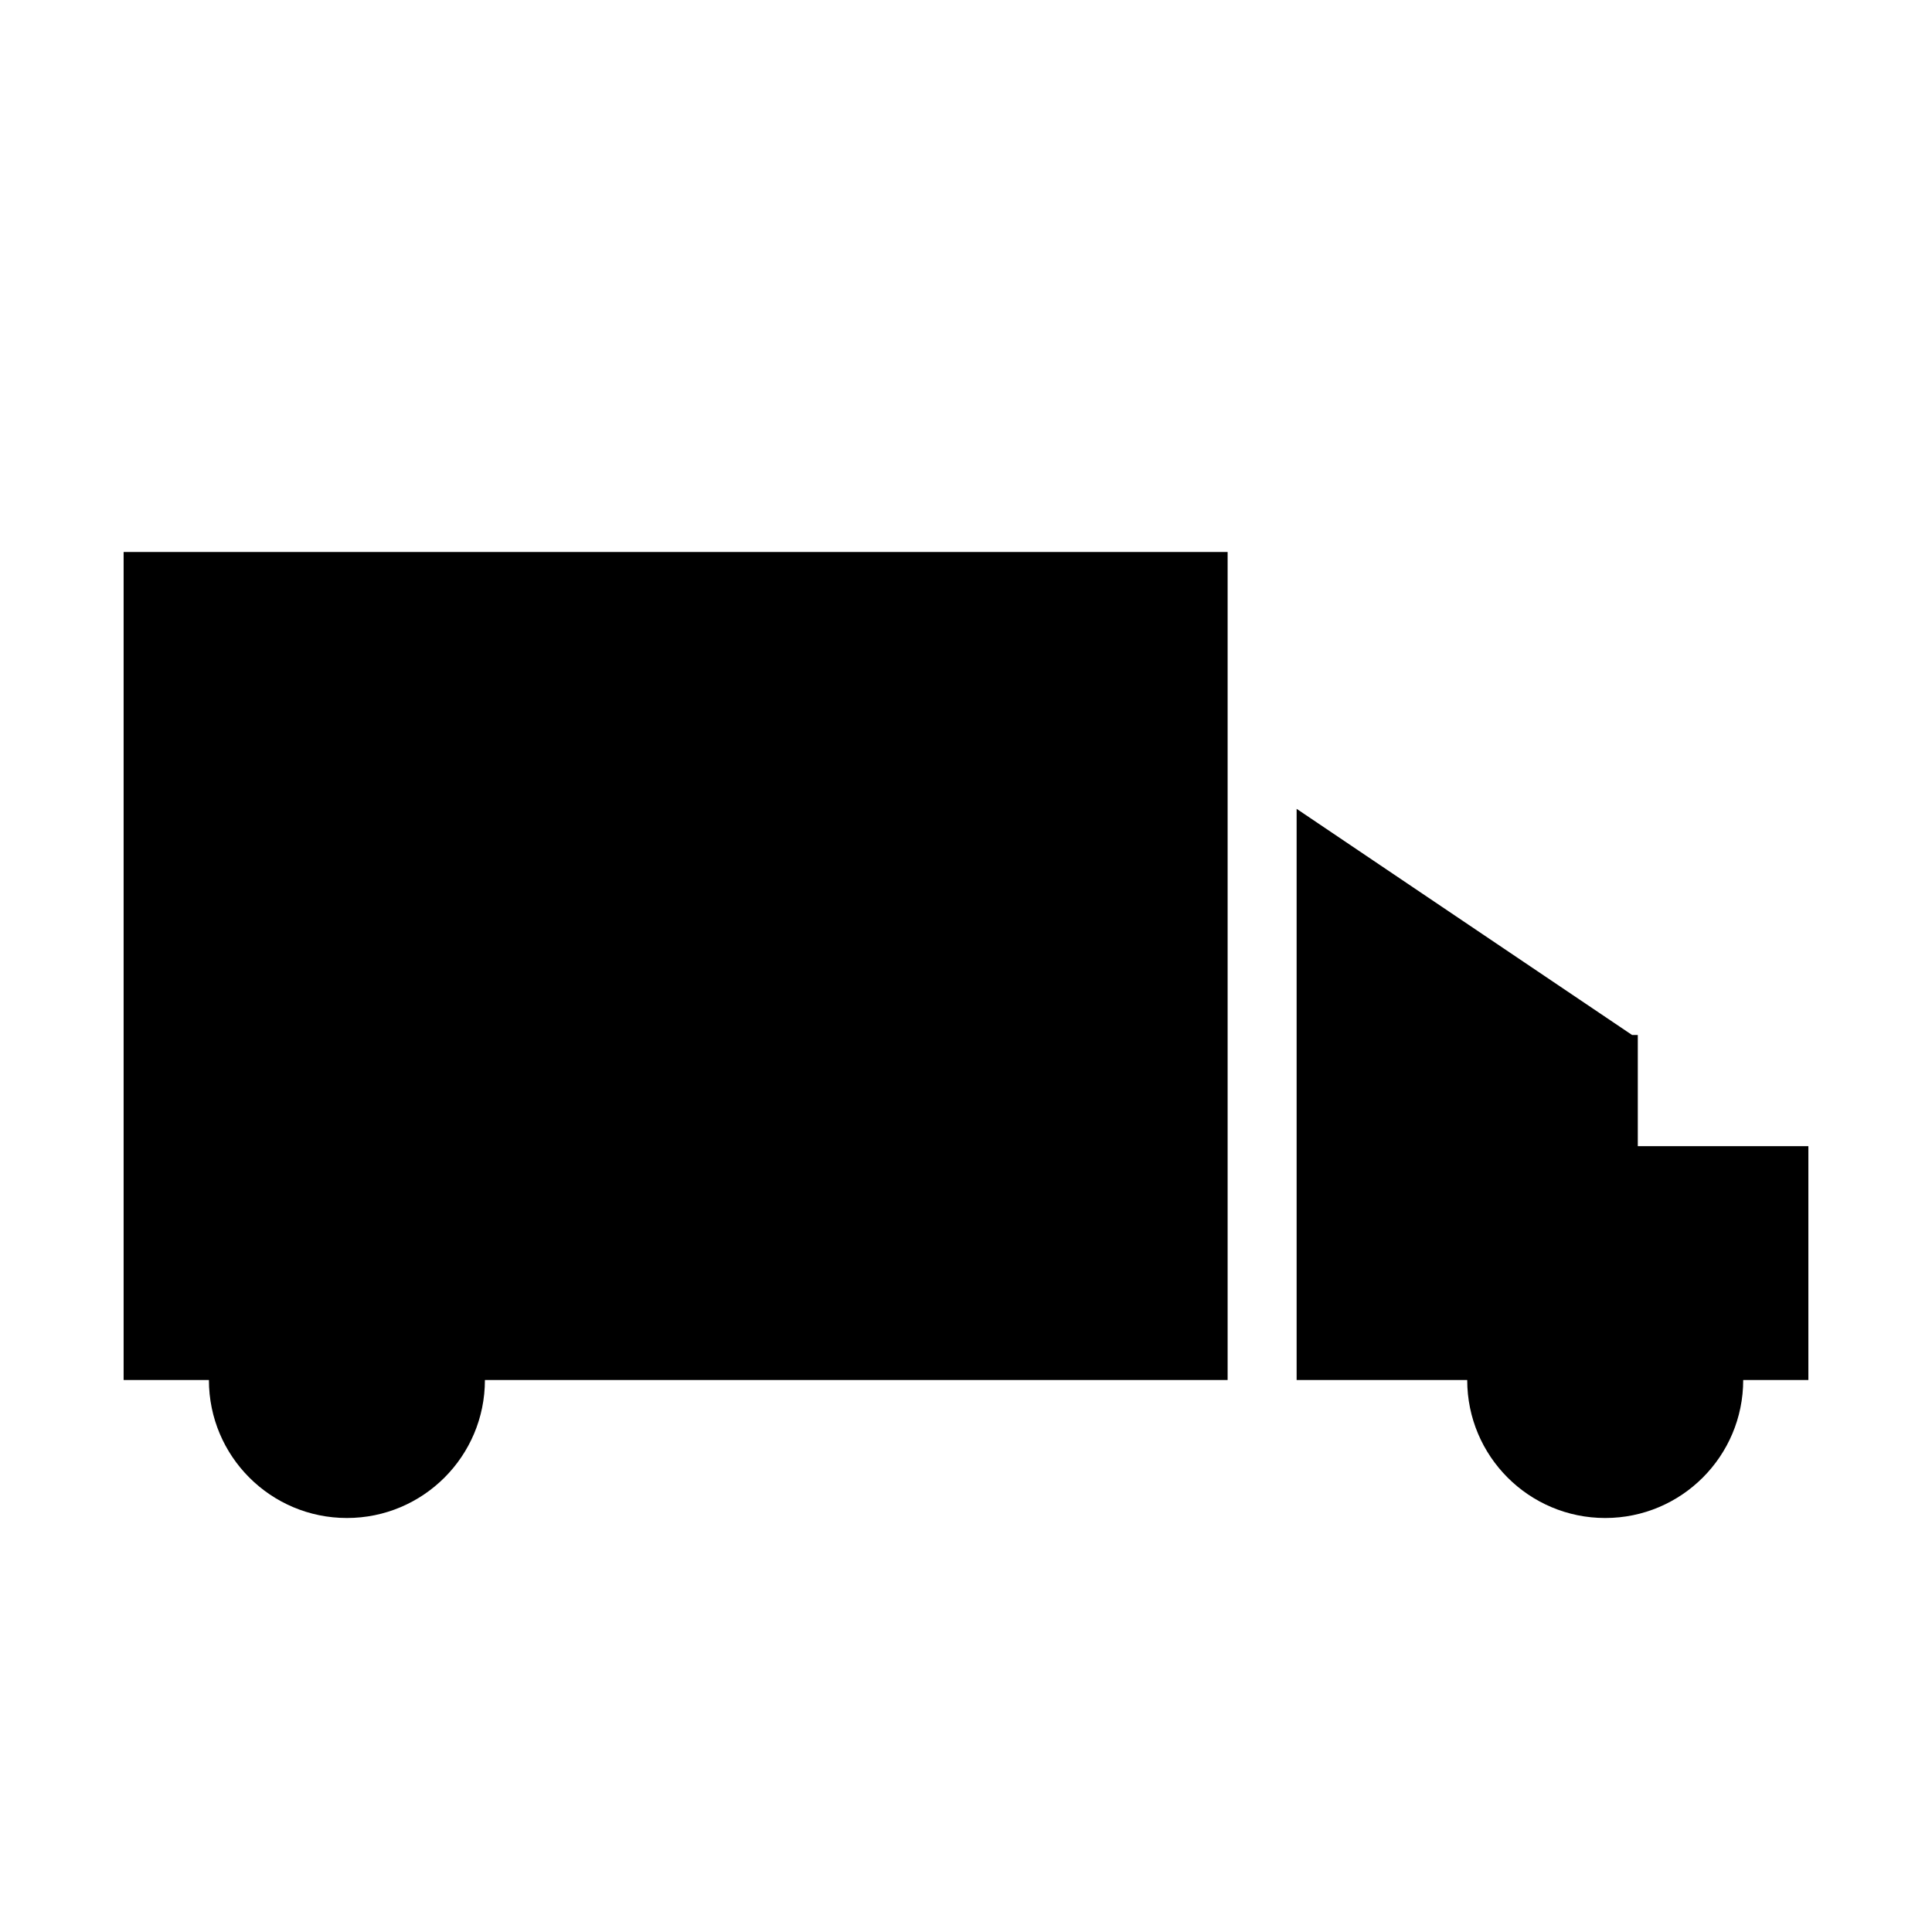 <?xml version="1.0" encoding="utf-8"?>
<!-- Generator: Adobe Illustrator 15.1.0, SVG Export Plug-In . SVG Version: 6.00 Build 0)  -->
<!DOCTYPE svg PUBLIC "-//W3C//DTD SVG 1.1//EN" "http://www.w3.org/Graphics/SVG/1.1/DTD/svg11.dtd">
<svg version="1.1" id="Layer_1" xmlns="http://www.w3.org/2000/svg" xmlns:xlink="http://www.w3.org/1999/xlink" x="0px" y="0px"
	 width="504px" height="504px" viewBox="0 0 504 504" enable-background="new 0 0 504 504" xml:space="preserve">
<g>
	<path d="M32.25,360H54.5c0,19.882,16.118,36,36,36s36-16.118,36-36h193.75V144h-288V360z"/>
	<path d="M427.25,299v-29h-1.483l-87.517-59v59v1v89h44.5c0,19.882,16.117,36,36,36s36-16.118,36-36h17v-61H427.25z"/>
</g>
</svg>
